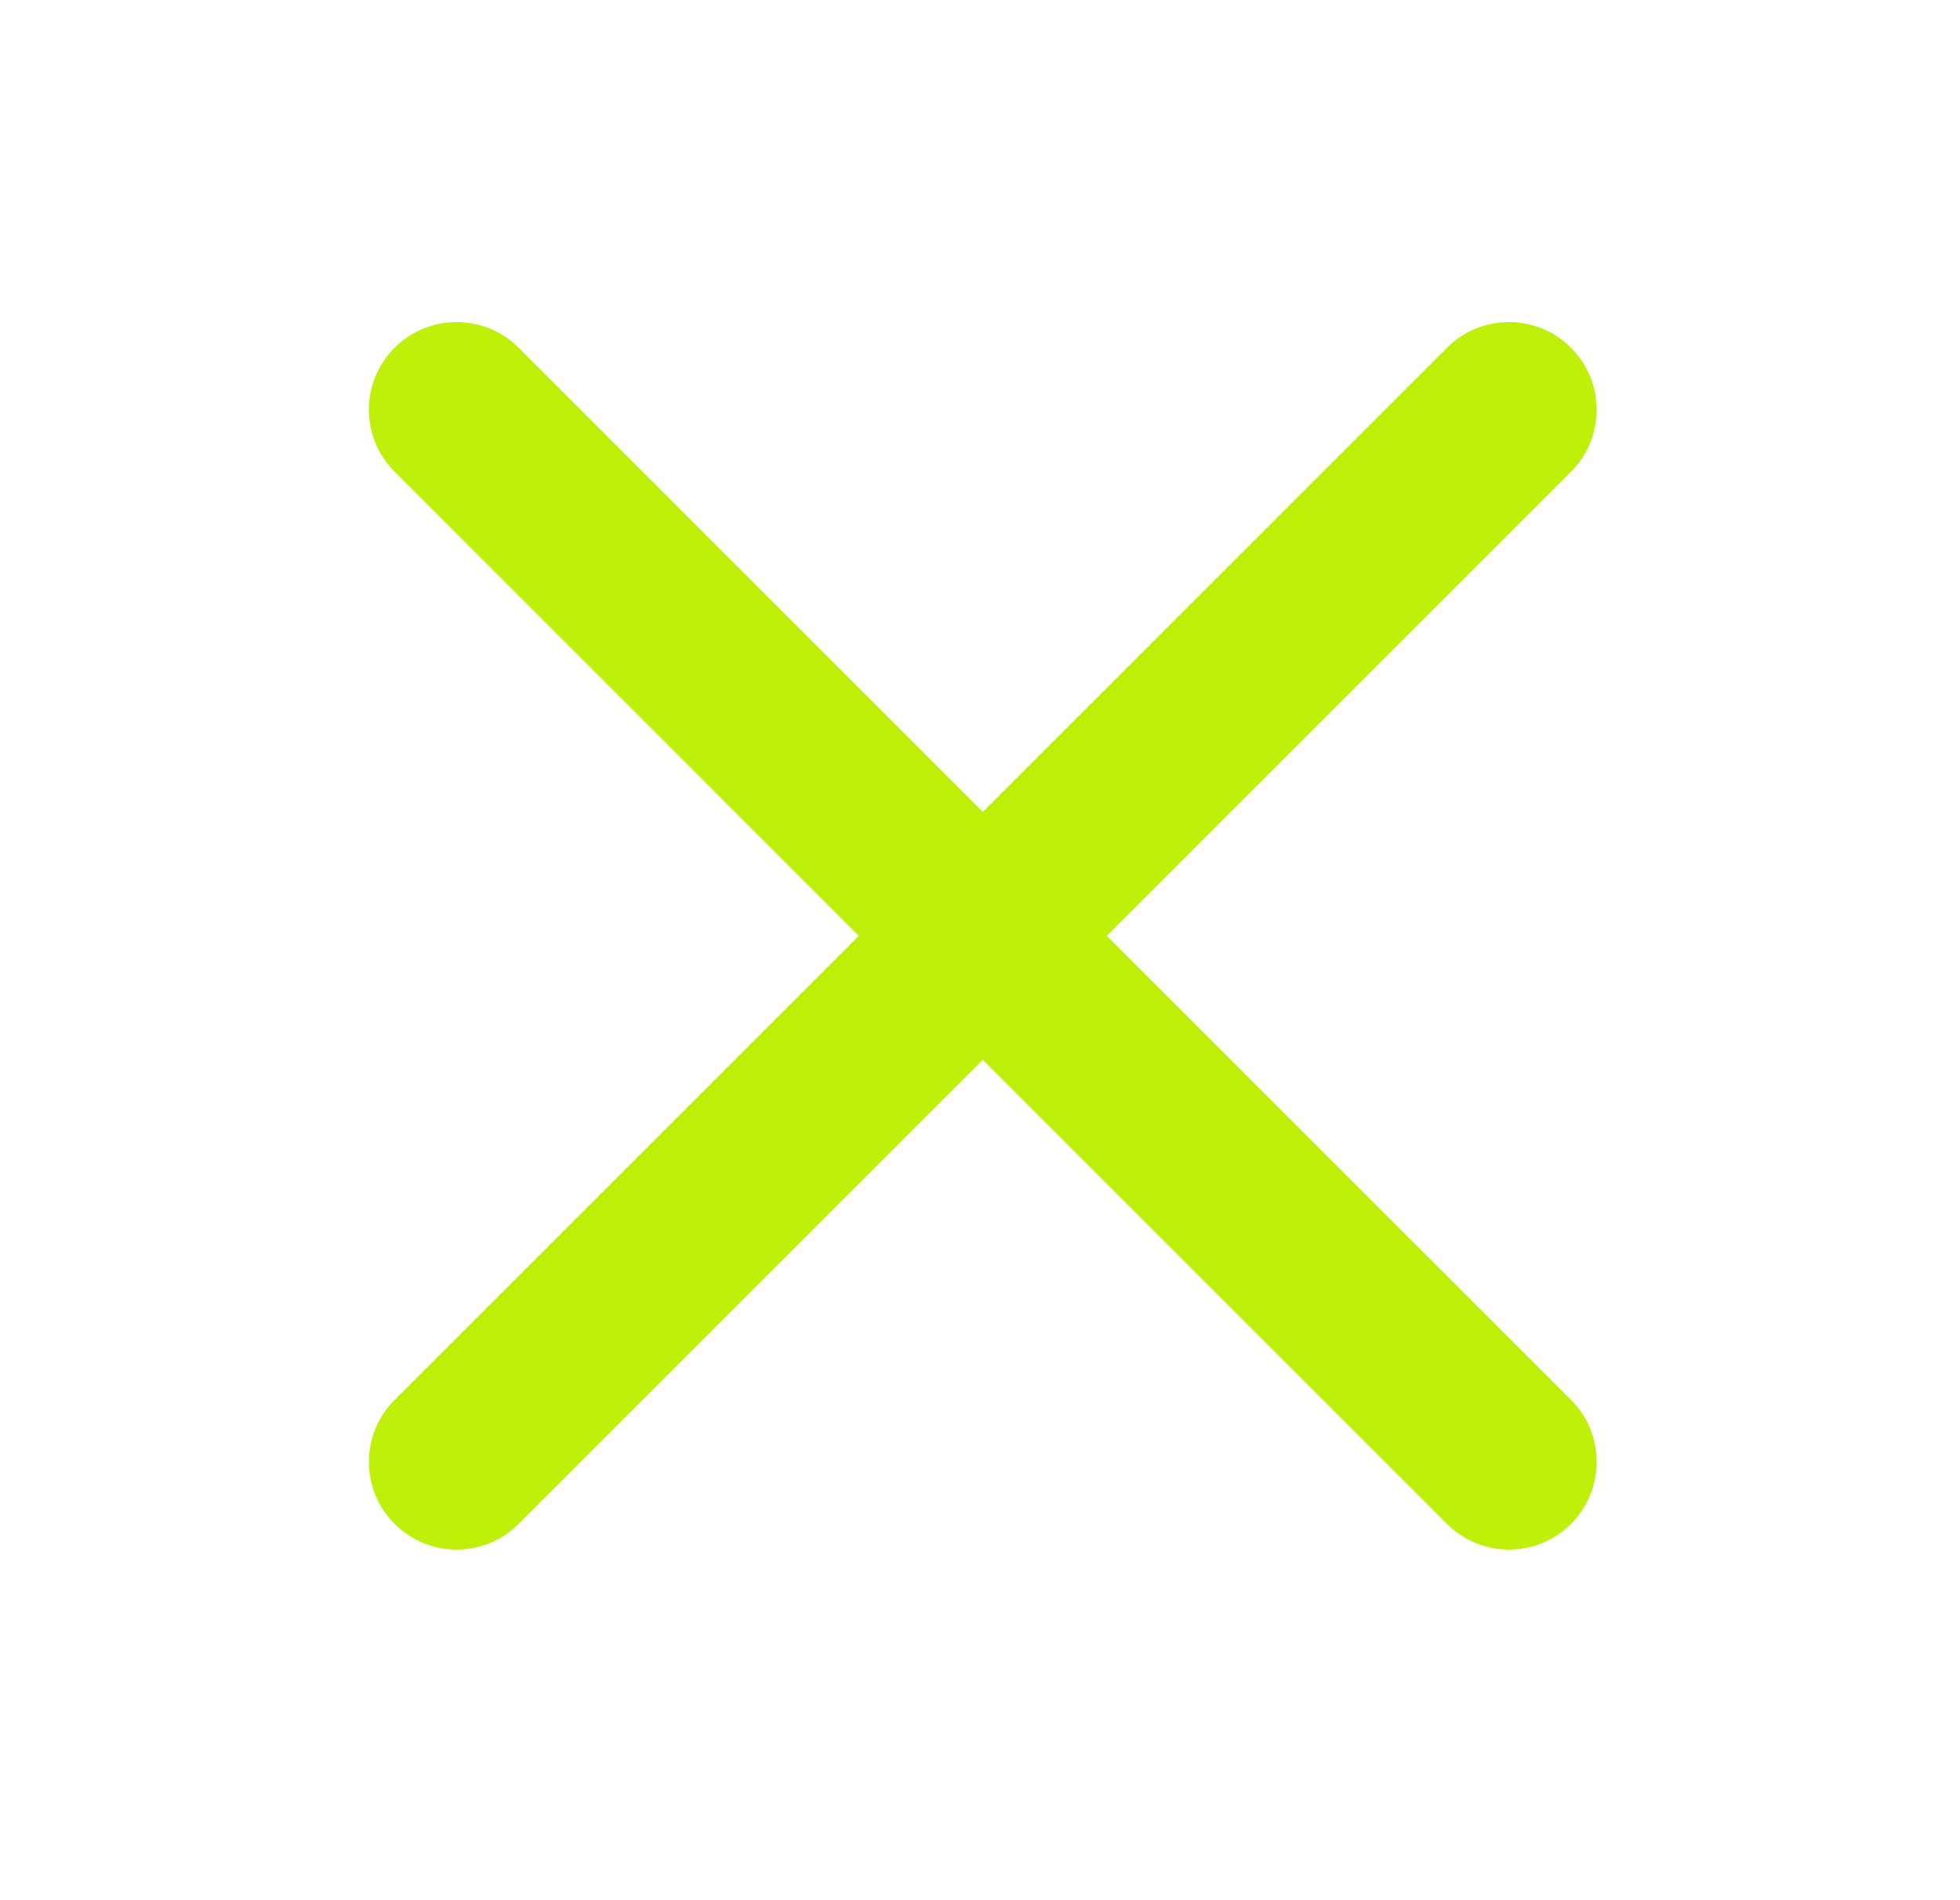 <svg xmlns="http://www.w3.org/2000/svg" width="33" height="32" viewBox="0 0 33 32" fill="none">
  <path fill-rule="evenodd" clip-rule="evenodd" d="M6.644 5.856C7.22 5.28 8.155 5.28 8.732 5.856L16.547 13.672L24.362 5.856C24.939 5.28 25.874 5.28 26.451 5.856C27.027 6.433 27.027 7.368 26.451 7.944L18.635 15.76L26.451 23.575C27.027 24.152 27.027 25.087 26.451 25.663C25.874 26.24 24.939 26.24 24.362 25.663L16.547 17.848L8.732 25.663C8.155 26.24 7.22 26.24 6.644 25.663C6.067 25.087 6.067 24.152 6.644 23.575L14.459 15.76L6.644 7.944C6.067 7.368 6.067 6.433 6.644 5.856Z" fill="#BFF009"/>
</svg>